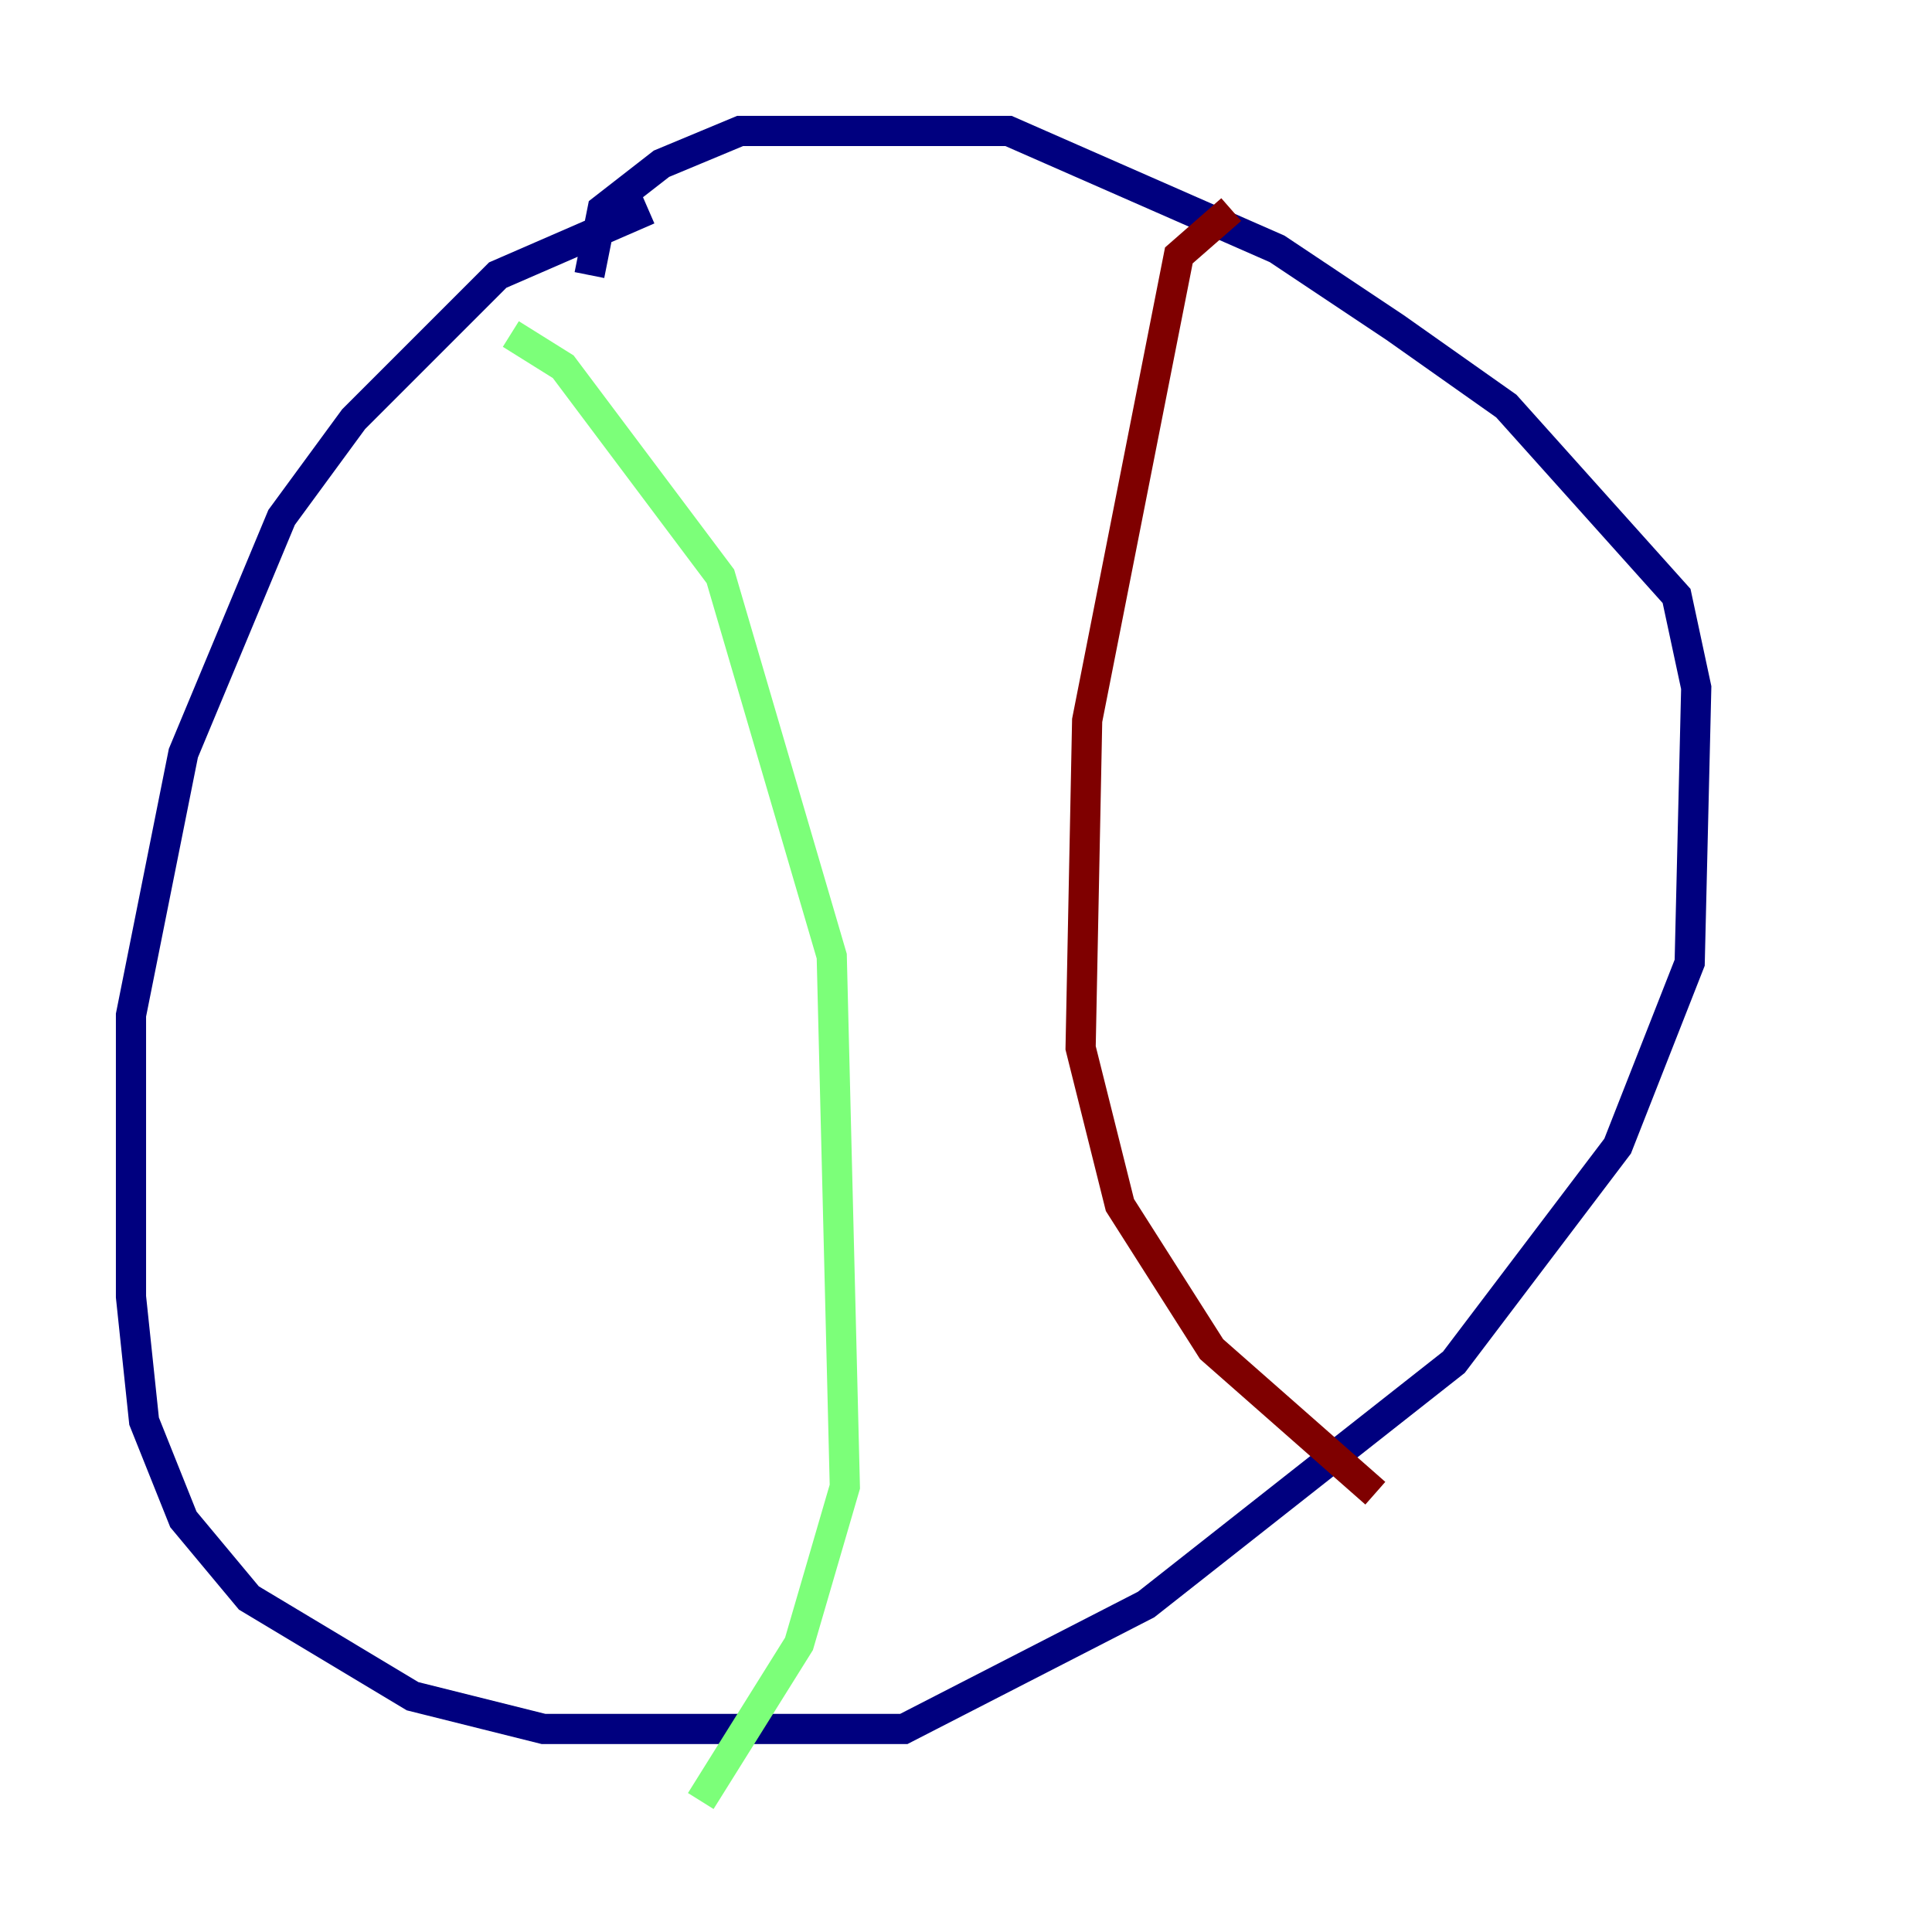 <?xml version="1.0" encoding="utf-8" ?>
<svg baseProfile="tiny" height="128" version="1.2" viewBox="0,0,128,128" width="128" xmlns="http://www.w3.org/2000/svg" xmlns:ev="http://www.w3.org/2001/xml-events" xmlns:xlink="http://www.w3.org/1999/xlink"><defs /><polyline fill="none" points="42.956,13.885 32.976,18.224 23.43,27.77 18.658,34.278 12.149,49.898 8.678,67.254 8.678,85.912 9.546,94.156 12.149,100.664 16.488,105.871 27.336,112.38 36.014,114.549 59.878,114.549 75.932,106.305 96.325,90.251 107.173,75.932 111.946,63.783 112.38,45.559 111.078,39.485 99.797,26.902 92.42,21.695 84.61,16.488 66.82,8.678 49.031,8.678 43.824,10.848 39.919,13.885 39.051,18.224" stroke="#00007f" stroke-width="2" /><polyline fill="none" points="33.844,22.129 37.315,24.298 47.729,38.183 55.105,63.349 55.973,98.495 52.936,108.909 46.427,119.322" stroke="#7cff79" stroke-width="2" /><polyline fill="none" points="81.573,13.885 78.102,16.922 72.027,47.729 71.593,69.424 74.197,79.837 80.271,89.383 91.119,98.929" stroke="#7f0000" stroke-width="2" /></svg>